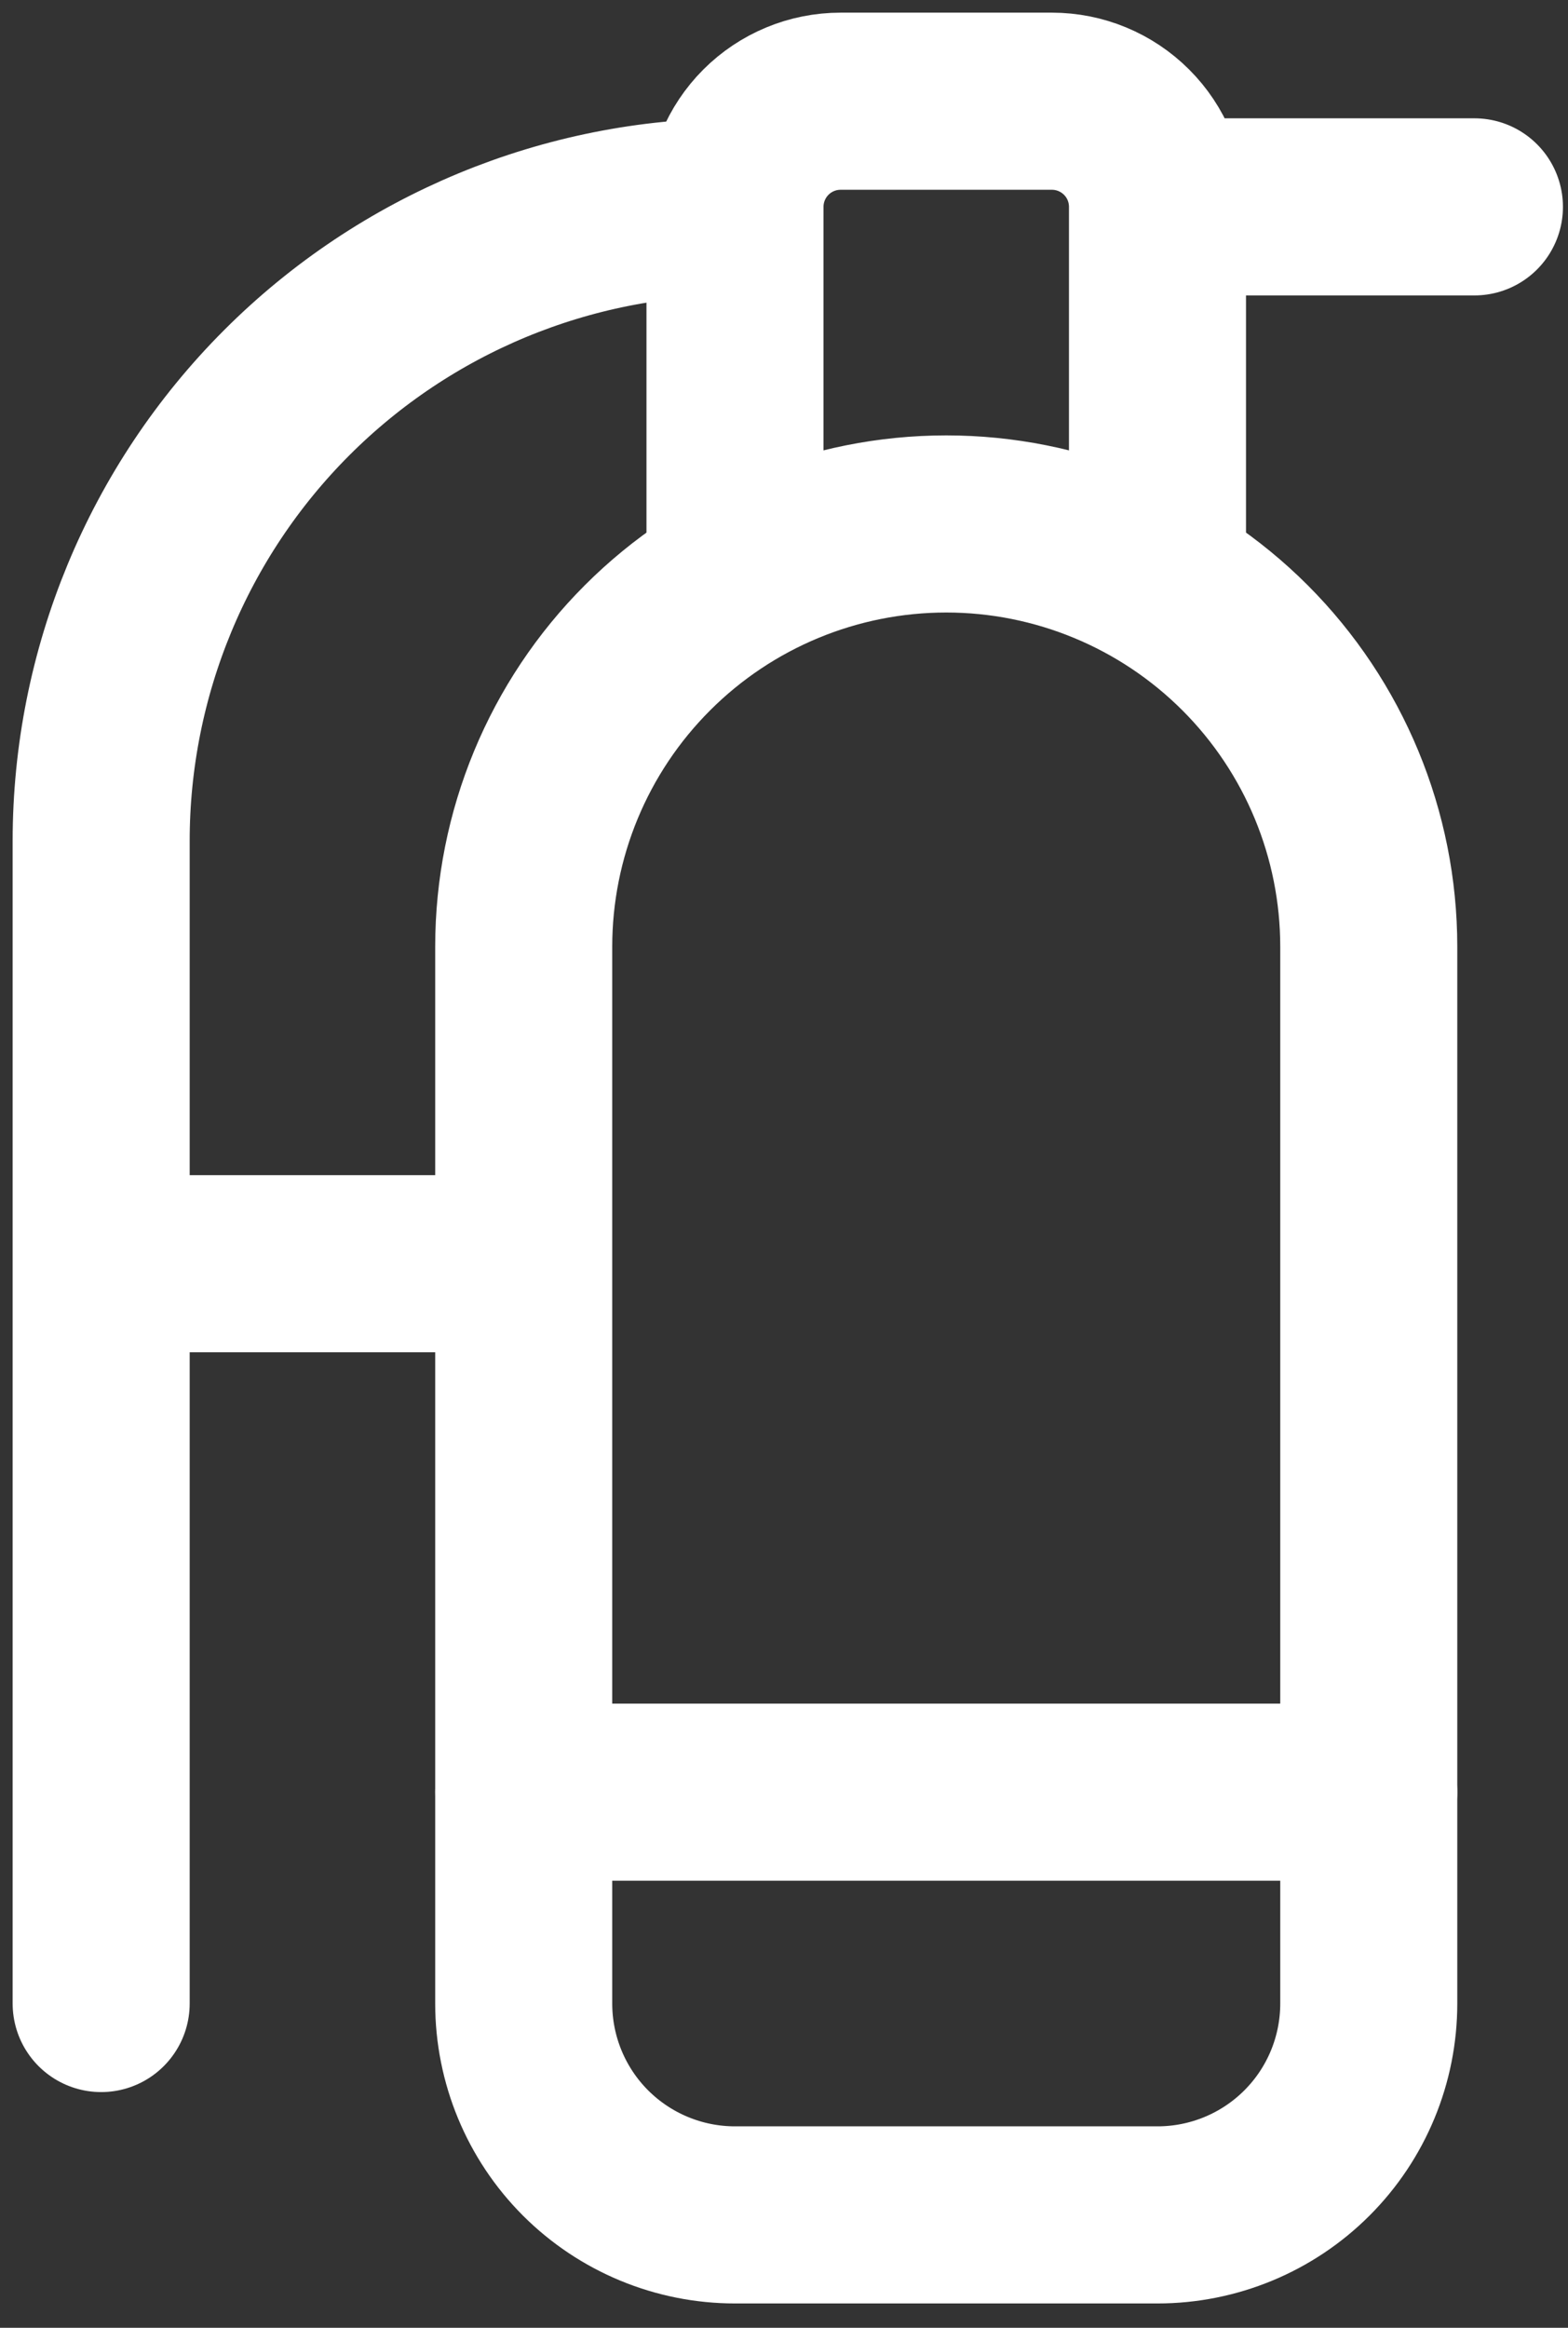 <svg width="31" height="46" viewBox="0 0 31 46" fill="none" xmlns="http://www.w3.org/2000/svg">
<rect x="0" y="0" width="31" height="46" fill="#333333" stroke="none"/>
<path d="M22.884 11.398V4.088M22.884 4.088C22.884 3.535 22.665 3.003 22.273 2.612C21.881 2.22 21.35 2 20.796 2H16.619C16.065 2 15.534 2.22 15.142 2.612C14.751 3.003 14.531 3.535 14.531 4.088V11.398M22.884 4.088H29.15M10.354 35.415H27.061" stroke="white" stroke-width="3.5" stroke-linecap="round" stroke-linejoin="round"/>
<path d="M14.531 4.088C11.207 4.088 8.02 5.409 5.67 7.759C3.32 10.109 2 13.296 2 16.619V39.592M2 24.973H10.354M27.061 18.708C27.061 16.492 26.181 14.367 24.615 12.801C23.048 11.234 20.923 10.354 18.708 10.354C16.492 10.354 14.367 11.234 12.801 12.801C11.234 14.367 10.354 16.492 10.354 18.708V39.592C10.354 40.7 10.794 41.763 11.577 42.546C12.361 43.329 13.423 43.769 14.531 43.769H22.885C23.992 43.769 25.055 43.329 25.838 42.546C26.622 41.763 27.061 40.7 27.061 39.592V18.708Z" stroke="white" stroke-width="3.5" stroke-linecap="round" stroke-linejoin="round"/>
</svg>
